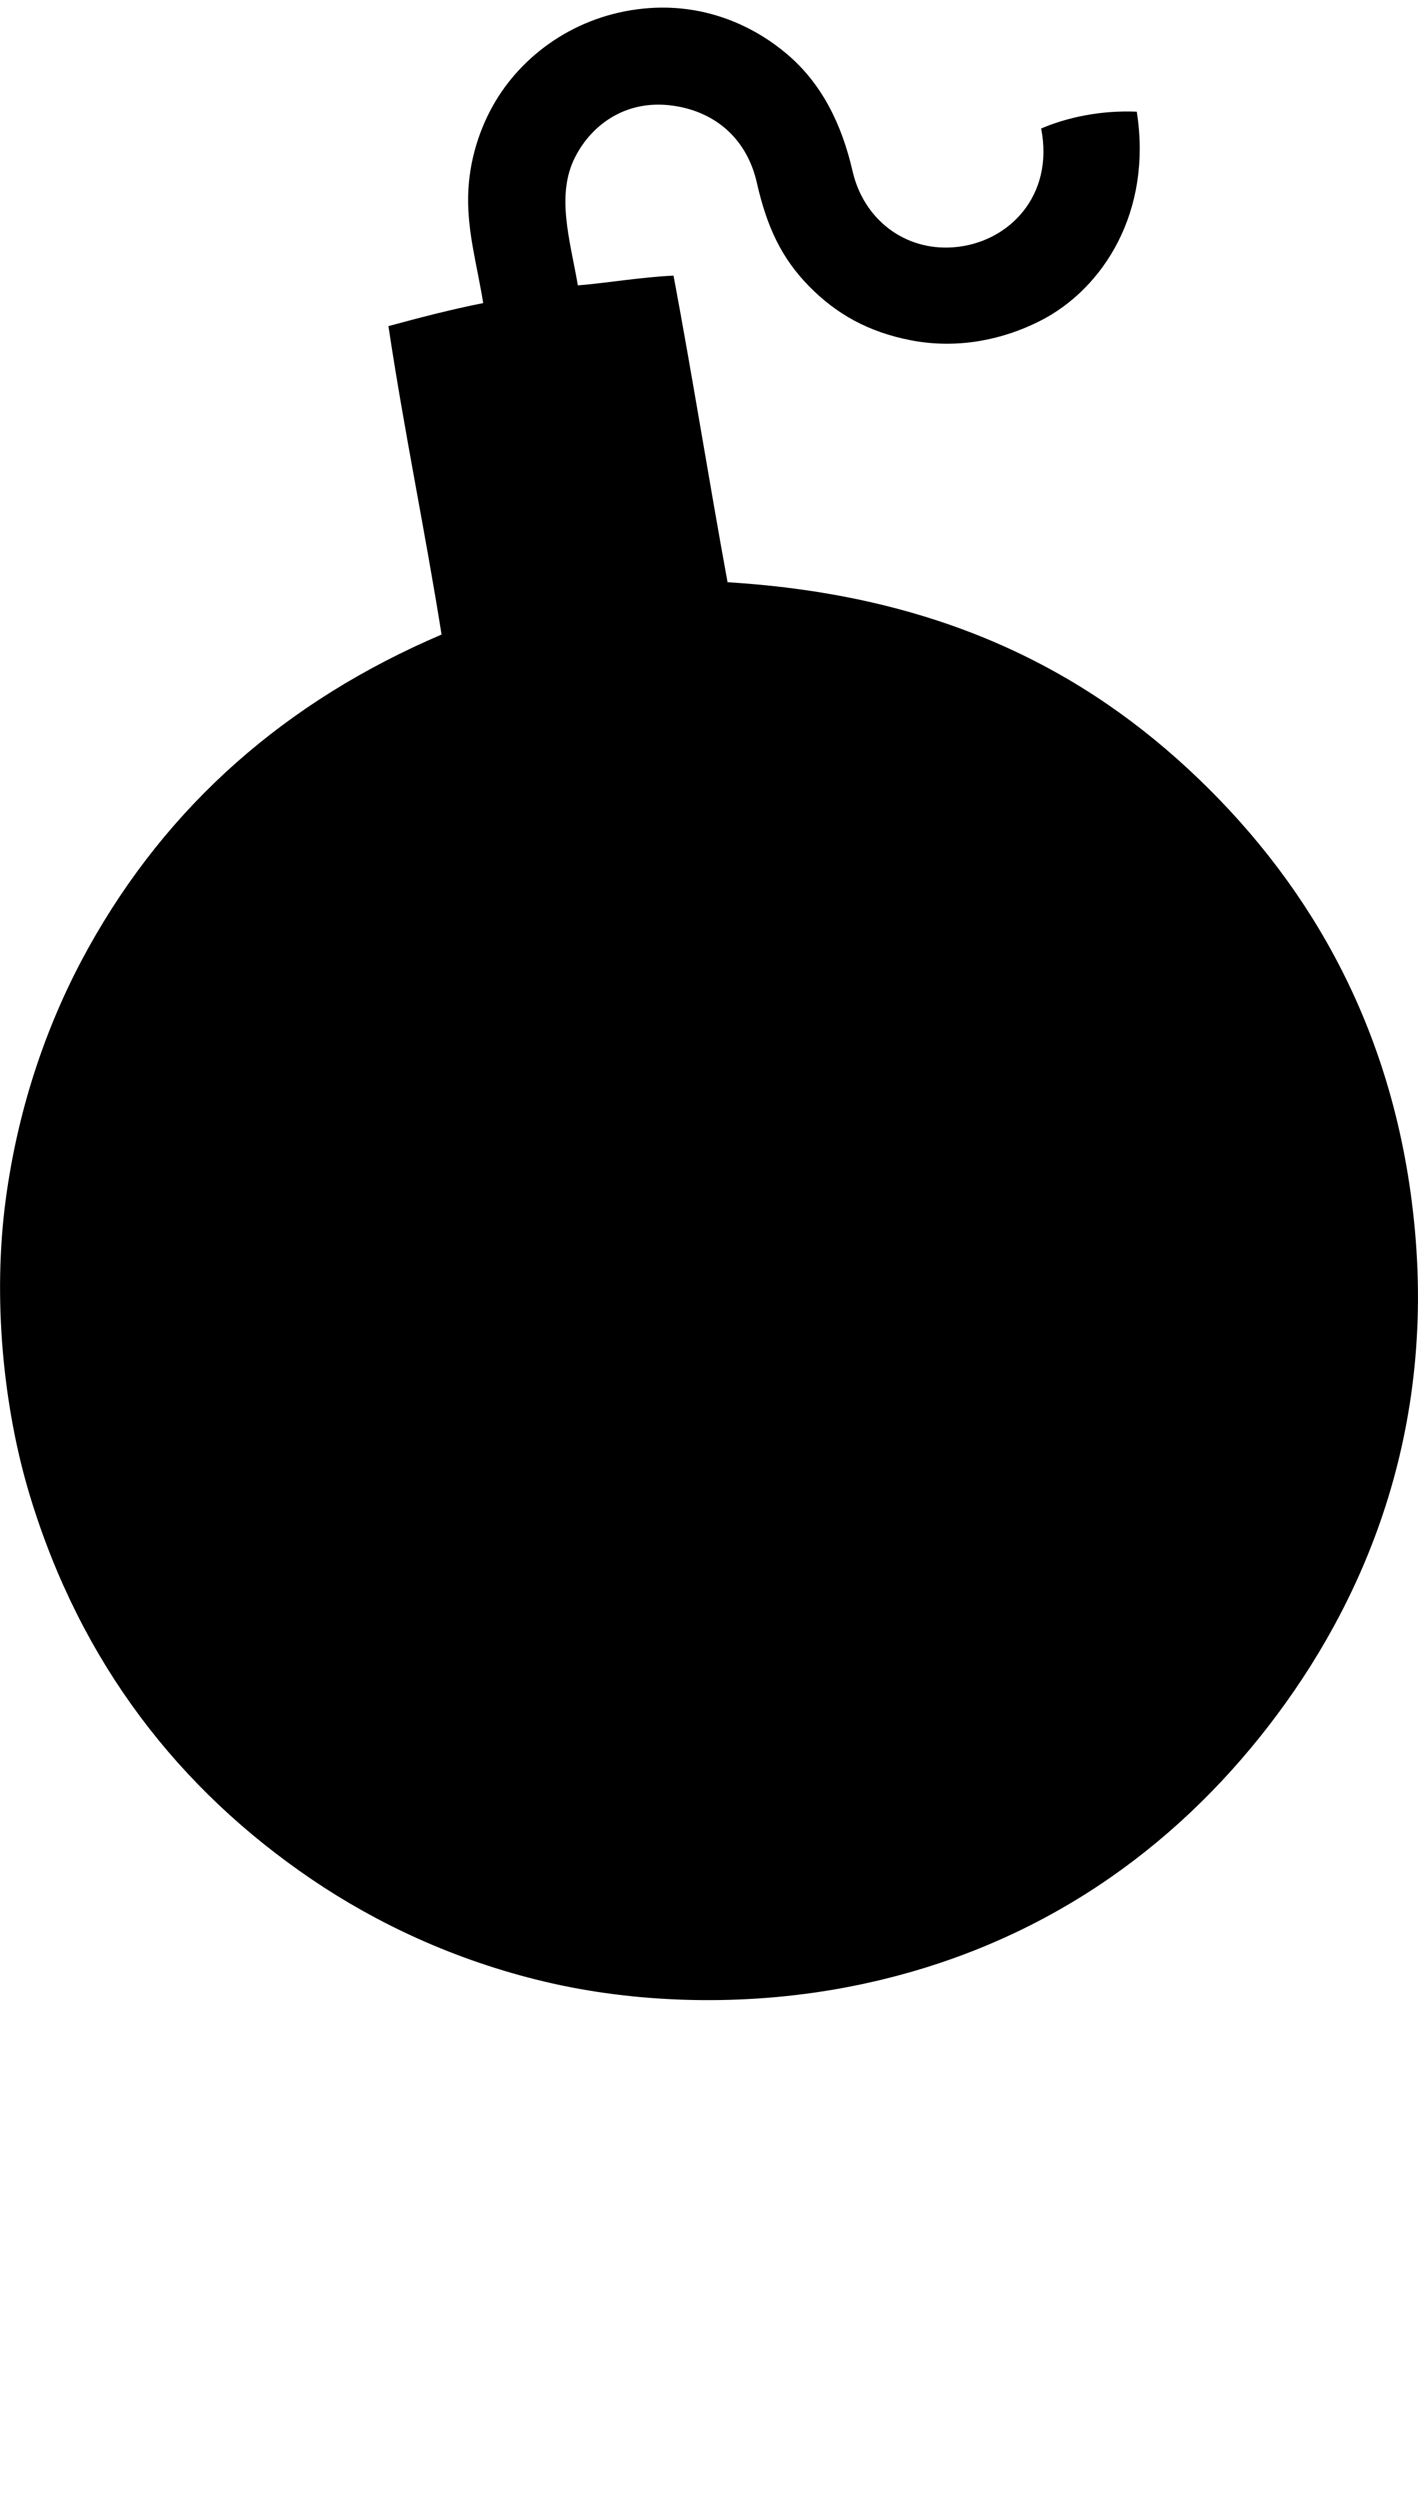 <svg xmlns="http://www.w3.org/2000/svg" x="0" y="0" enable-background="new 0 0 100 100" version="1.1" viewBox="0 0 56.75 100" xml:space="preserve"><path fill="#000" d="m41.667,5.14c1.046-0.447,2.387-0.734,3.828-0.673,0.629,3.986-1.329,7.078-3.863,8.365-1.453,0.739-3.272,1.147-5.175,0.779-1.719-0.332-3.001-1.065-4.078-2.162-1.098-1.121-1.686-2.361-2.091-4.147-0.364-1.611-1.497-2.749-3.189-3.049-1.973-0.35-3.4,0.702-4.077,2.021-0.779,1.516-0.217,3.296,0.106,5.141,1.168-0.096,2.507-0.328,3.828-0.391,0.759,4.05,1.418,8.2,2.162,12.264,8.421,0.512,14.277,3.469,18.858,7.869,4.464,4.289,7.926,10.115,8.65,18.042,0.802,8.794-2.436,15.58-6.203,20.275-3.873,4.827-9.324,8.668-16.66,10.033-4.073,0.757-8.332,0.619-11.982-0.25-3.579-0.851-6.693-2.32-9.287-4.075-5.32-3.604-9.271-8.662-11.305-15.383-1.062-3.511-1.49-7.883-0.957-11.84,0.517-3.841,1.738-7.224,3.297-10.031,3.181-5.733,7.92-9.889,14.143-12.548-0.662-4.159-1.498-8.143-2.126-12.336,1.235-0.335,2.48-0.661,3.792-0.922-0.238-1.497-0.632-2.81-0.602-4.288,0.028-1.415,0.473-2.75,1.099-3.792,1.203-2.005,3.448-3.545,6.203-3.722,2.272-0.145,4.156,0.74,5.458,1.843,1.38,1.168,2.189,2.785,2.624,4.68,0.439,1.918,2.073,3.197,4.04,3.048,2.18-0.165,4.04-2.03,3.509-4.749z"/></svg>